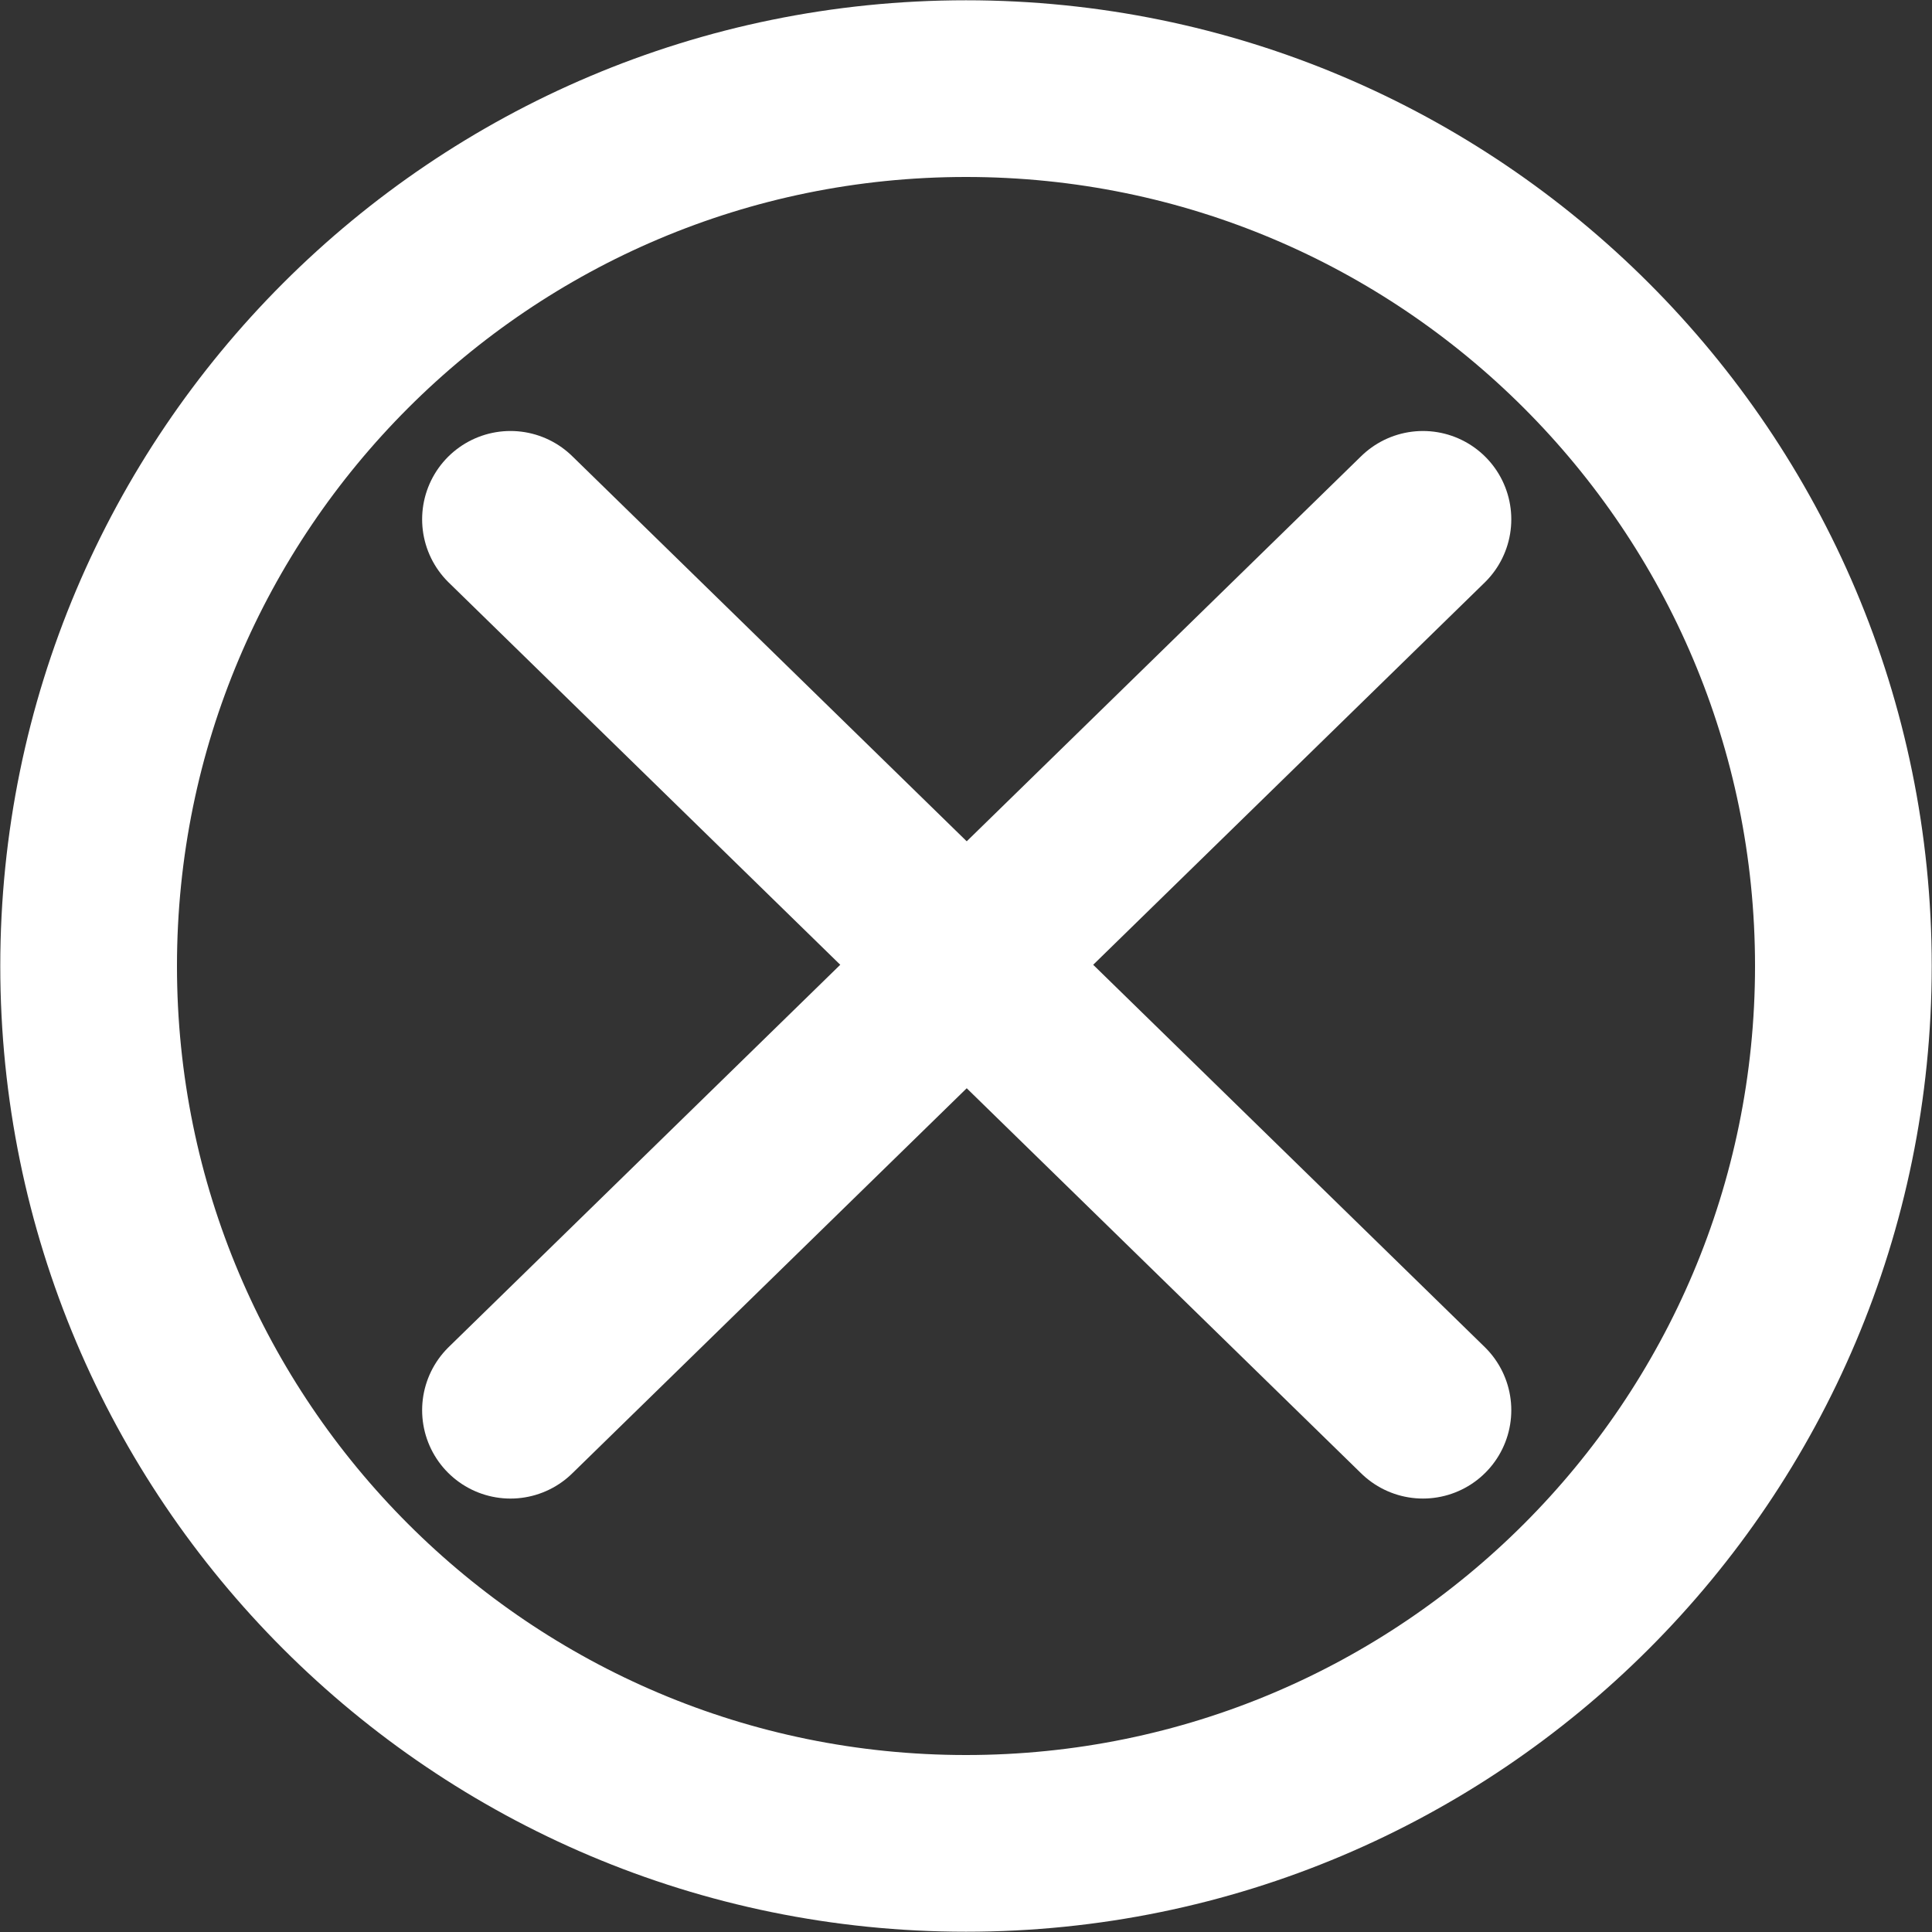 <svg width="1090" height="1090" xmlns="http://www.w3.org/2000/svg" xmlns:xlink="http://www.w3.org/1999/xlink" xml:space="preserve" overflow="hidden"><rect width="100%" height="100%" fill="#333333" stroke="none"/><g transform="translate(-1325 -363)"><path d="M1375 908C1375 634.619 1596.62 413 1870 413 2143.38 413 2365 634.619 2365 908 2365 1181.38 2143.38 1403 1870 1403 1596.62 1403 1375 1181.38 1375 908Z" stroke="#FFFFFF" stroke-width="99.688" stroke-miterlimit="8" fill="none" fill-rule="evenodd"/><path d="M1613 656 2127.8 1158.61" stroke="#FFFFFF" stroke-width="99.688" stroke-linecap="round" stroke-miterlimit="8" fill="none" fill-rule="evenodd"/><path d="M0 0 514.8 502.615" stroke="#FFFFFF" stroke-width="99.688" stroke-linecap="round" stroke-miterlimit="8" fill="none" fill-rule="evenodd" transform="matrix(1 0 0 -1 1613 1158.62)"/></g></svg>